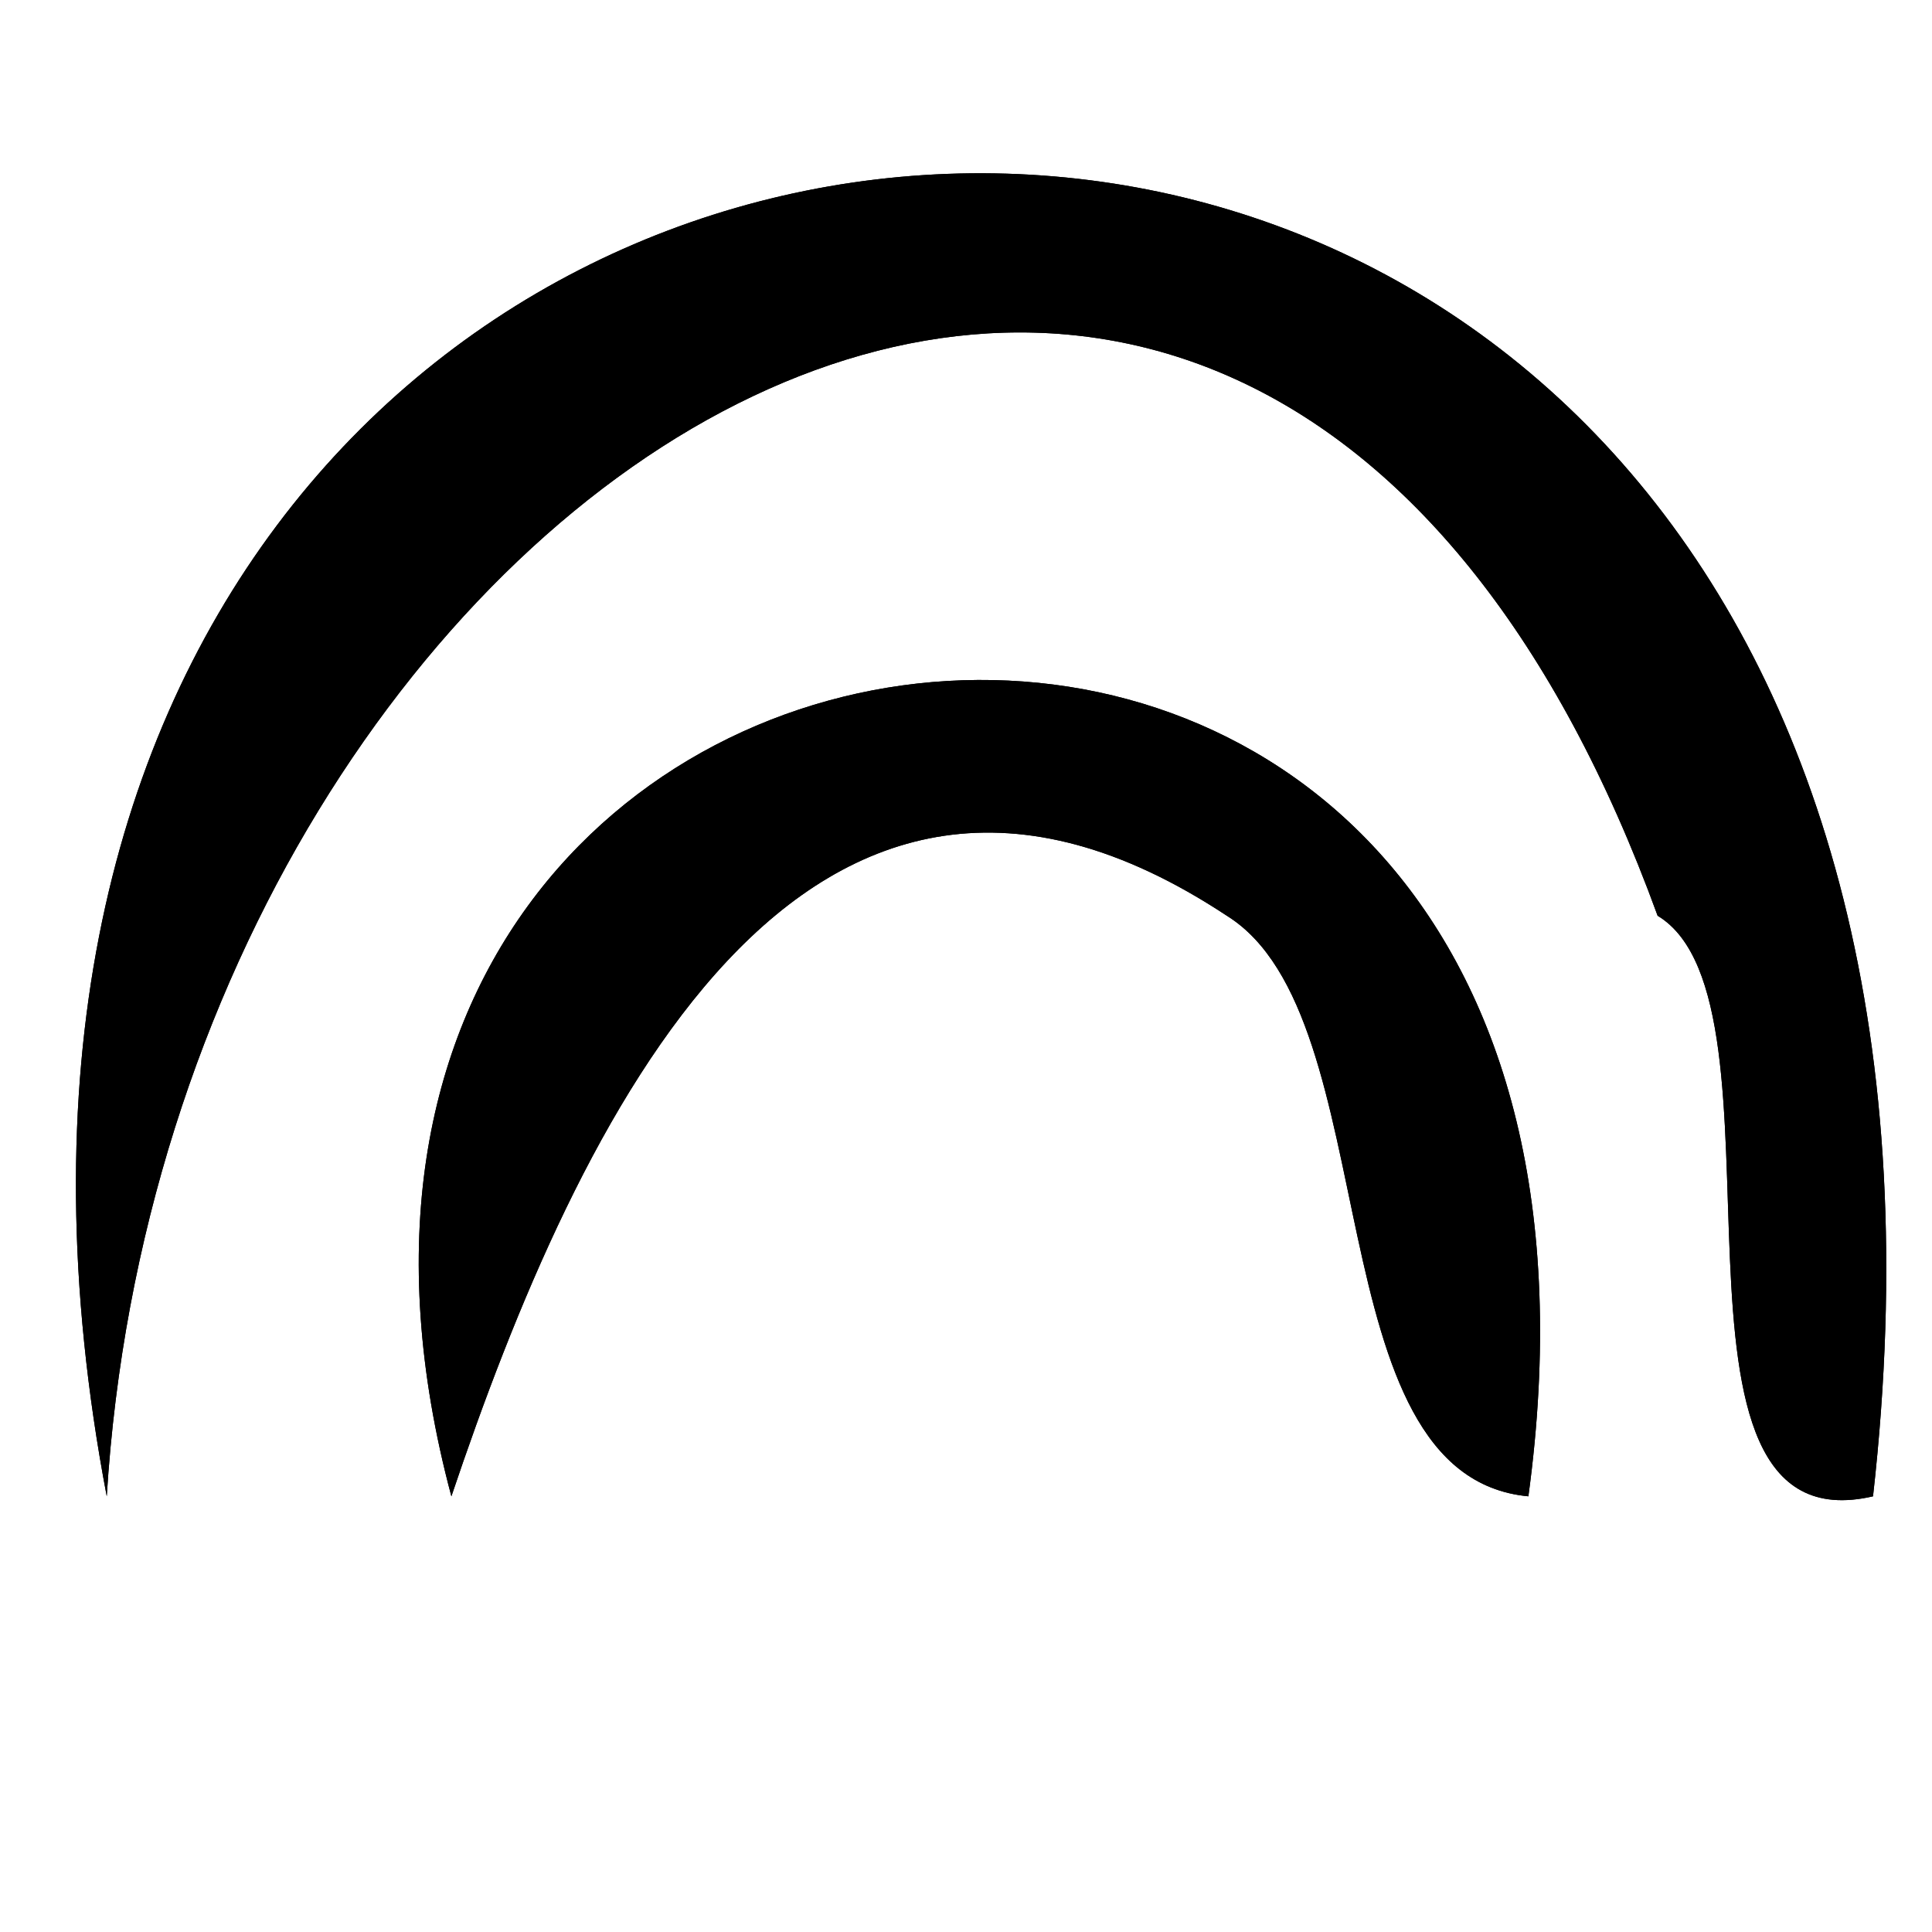 <?xml version="1.0" encoding="utf-8"?>
<!-- Generator: Adobe Illustrator 15.1.0, SVG Export Plug-In . SVG Version: 6.00 Build 0)  -->
<!DOCTYPE svg PUBLIC "-//W3C//DTD SVG 1.1//EN" "http://www.w3.org/Graphics/SVG/1.1/DTD/svg11.dtd">
<svg version="1.1" id="Layer_1" xmlns="http://www.w3.org/2000/svg" xmlns:xlink="http://www.w3.org/1999/xlink" x="0px" y="0px"
	 width="1417.32px" height="1417.32px" viewBox="0 0 1417.32 1417.32" enable-background="new 0 0 1417.32 1417.32"
	 xml:space="preserve">
<path fill-rule="evenodd" clip-rule="evenodd" d="M1374.055,1097.708c-174.404,40.301-52.837-362.578-158.018-425.916
	C915.989-152.038,125.161,337.426,78.311,1097.708C-157.018-140.114,1525.963-251.539,1374.055,1097.708z"/>
<path fill-rule="evenodd" clip-rule="evenodd" d="M1121.228,1097.708c-158.636-14.856-102.094-351.901-221.225-425.916
	C588.875,466.18,423.173,824.048,331.14,1097.708C132.567,355.705,1237.271,244.603,1121.228,1097.708z"/>
<path fill-rule="evenodd" clip-rule="evenodd" d="M78.311,1097.708c46.85-760.282,837.679-1249.746,1137.727-425.916
	c105.181,63.337-16.387,466.216,158.018,425.916C1525.963-251.539-157.018-140.114,78.311,1097.708z"/>
<path fill-rule="evenodd" clip-rule="evenodd" d="M331.14,1097.708c92.033-273.66,257.735-631.528,568.863-425.916
	c119.131,74.014,62.589,411.059,221.225,425.916C1237.271,244.603,132.567,355.705,331.14,1097.708z"/>
</svg>
